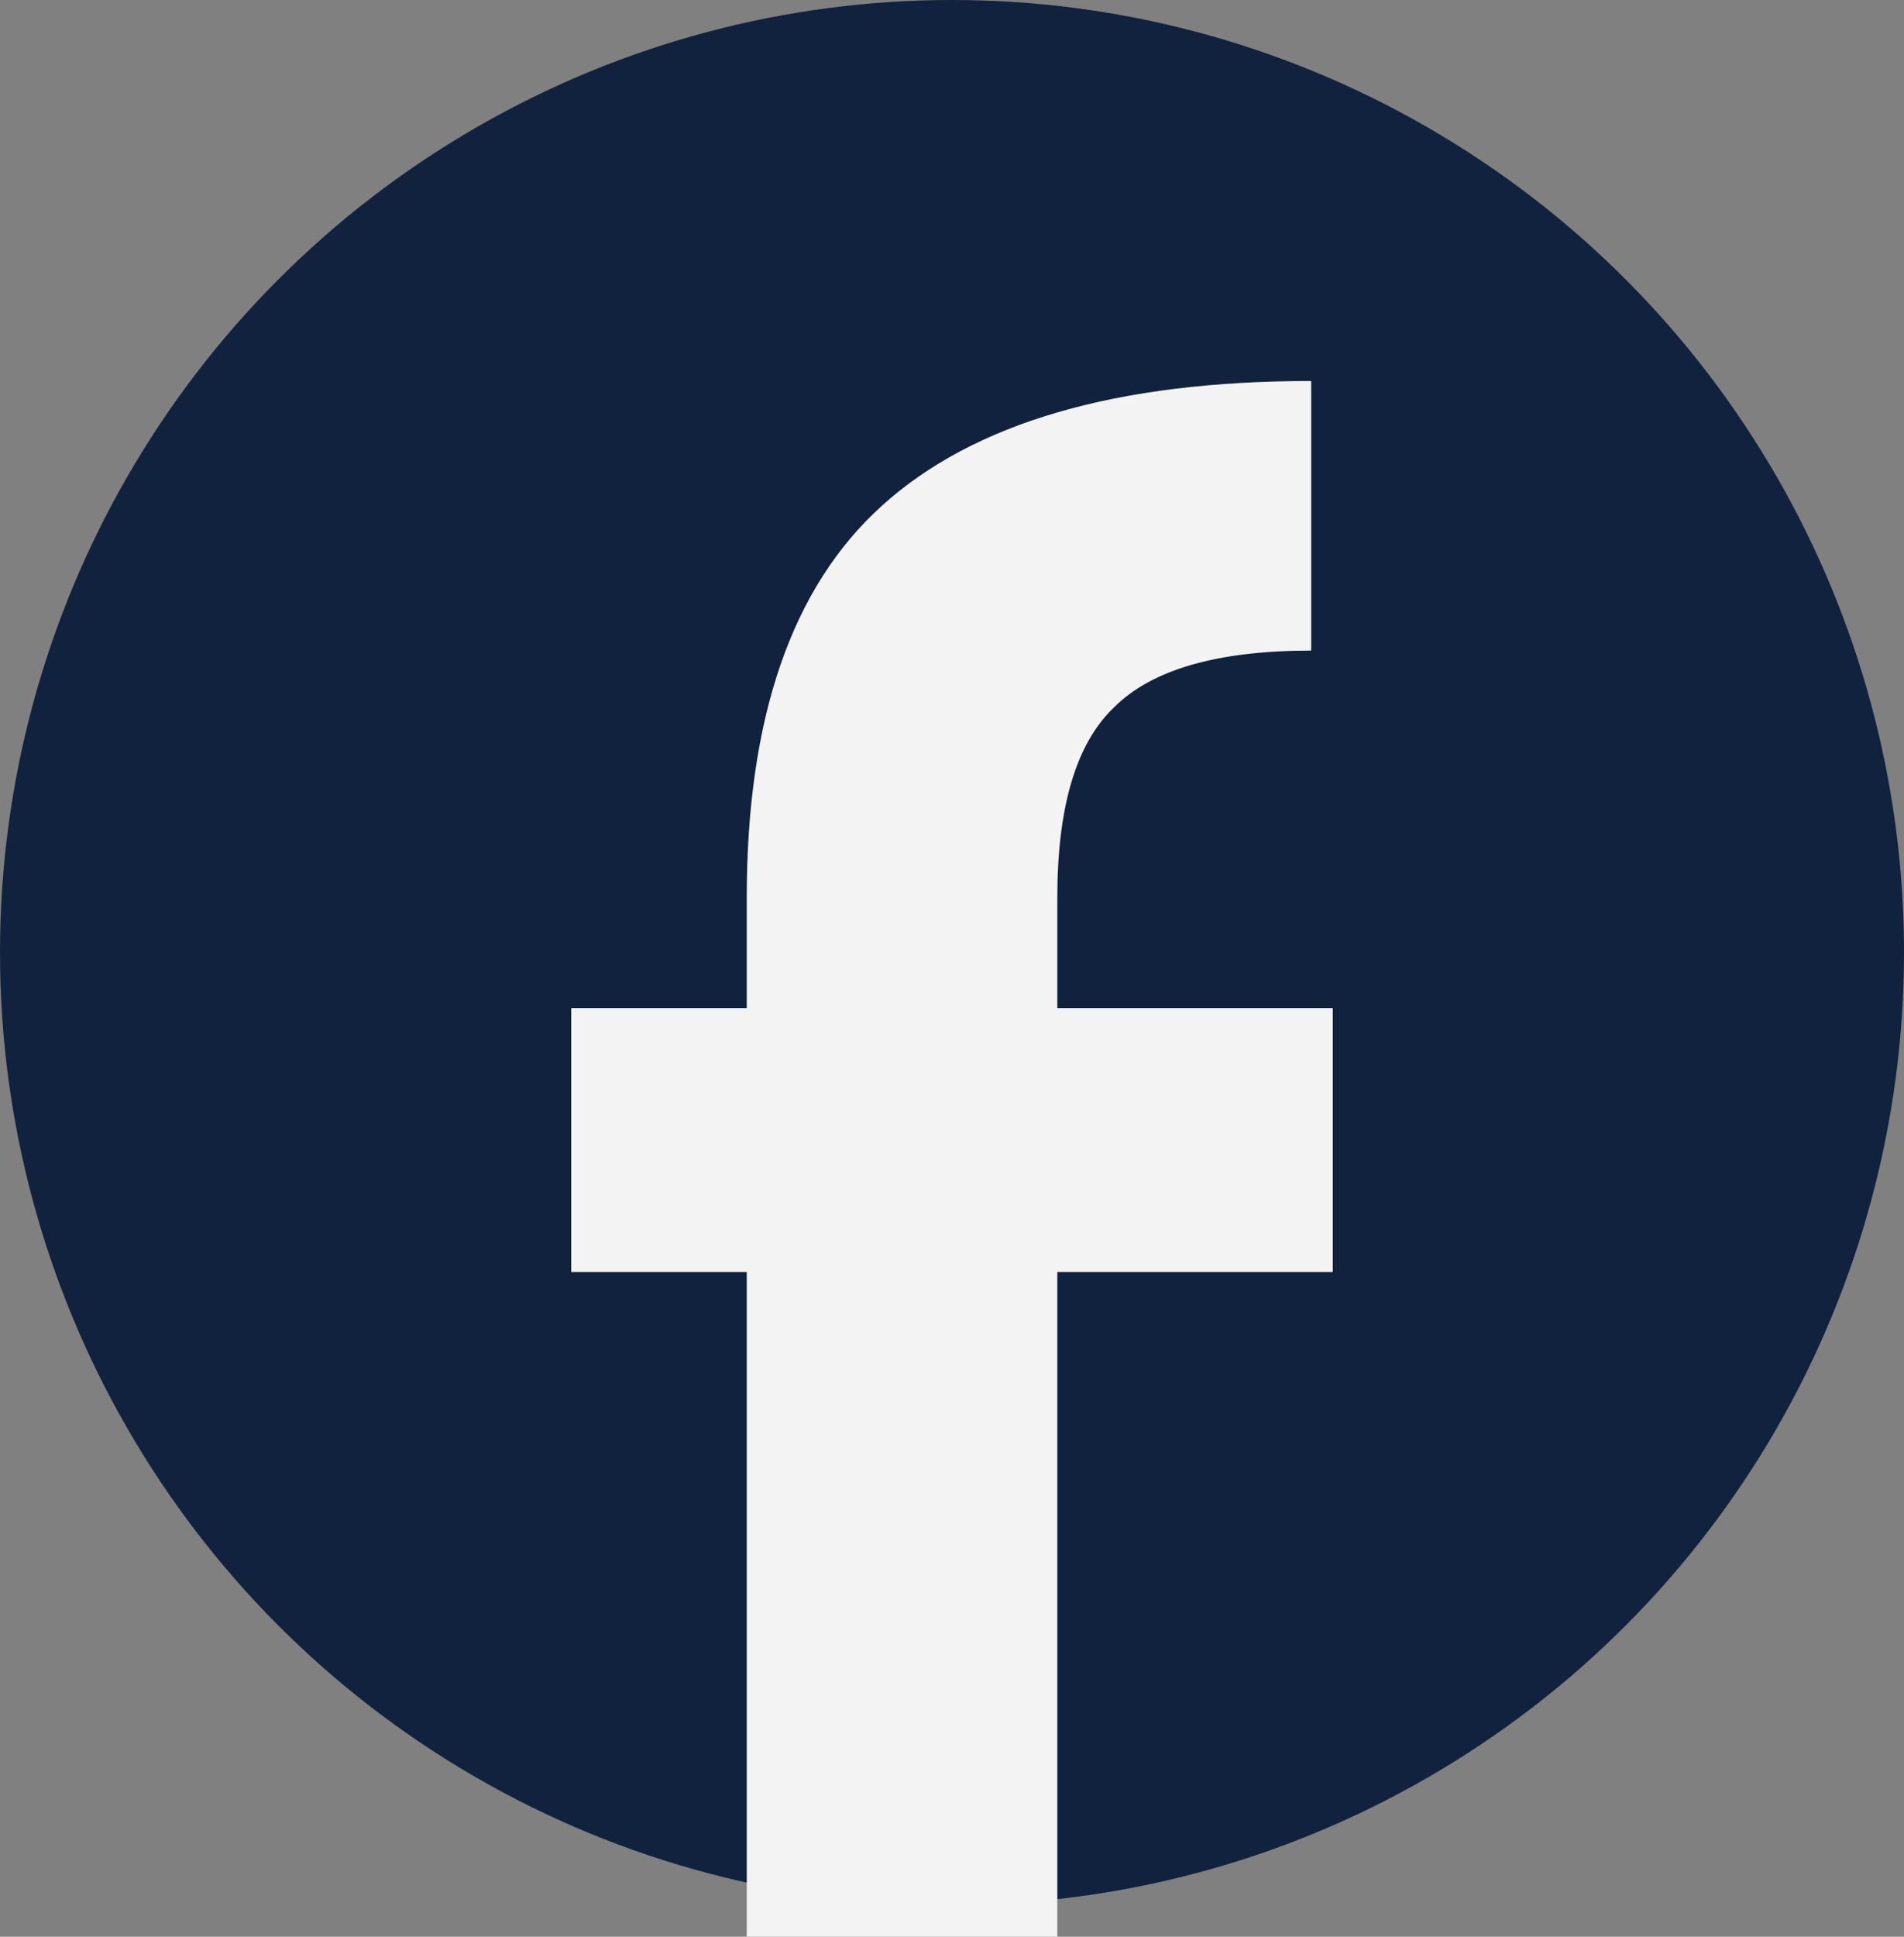 <svg width="60" height="61" viewBox="0 0 60 61" fill="none" xmlns="http://www.w3.org/2000/svg">
<rect x="0" y="0" width="60" height="61" fill="#808080" stroke="none"/>
<circle cx="30" cy="30" r="30" fill="#10223E"/>
<path d="M42 40.065H33.319V61H23.532V40.065H18V31.753H23.532V28.267C23.532 22.606 24.95 18.495 27.787 15.933C30.681 13.311 35.191 12 41.319 12V20.491C38.369 20.491 36.298 21.087 35.106 22.279C33.915 23.411 33.319 25.407 33.319 28.267V31.753H42V40.065Z" fill="#F3F3F3"/>
</svg>
